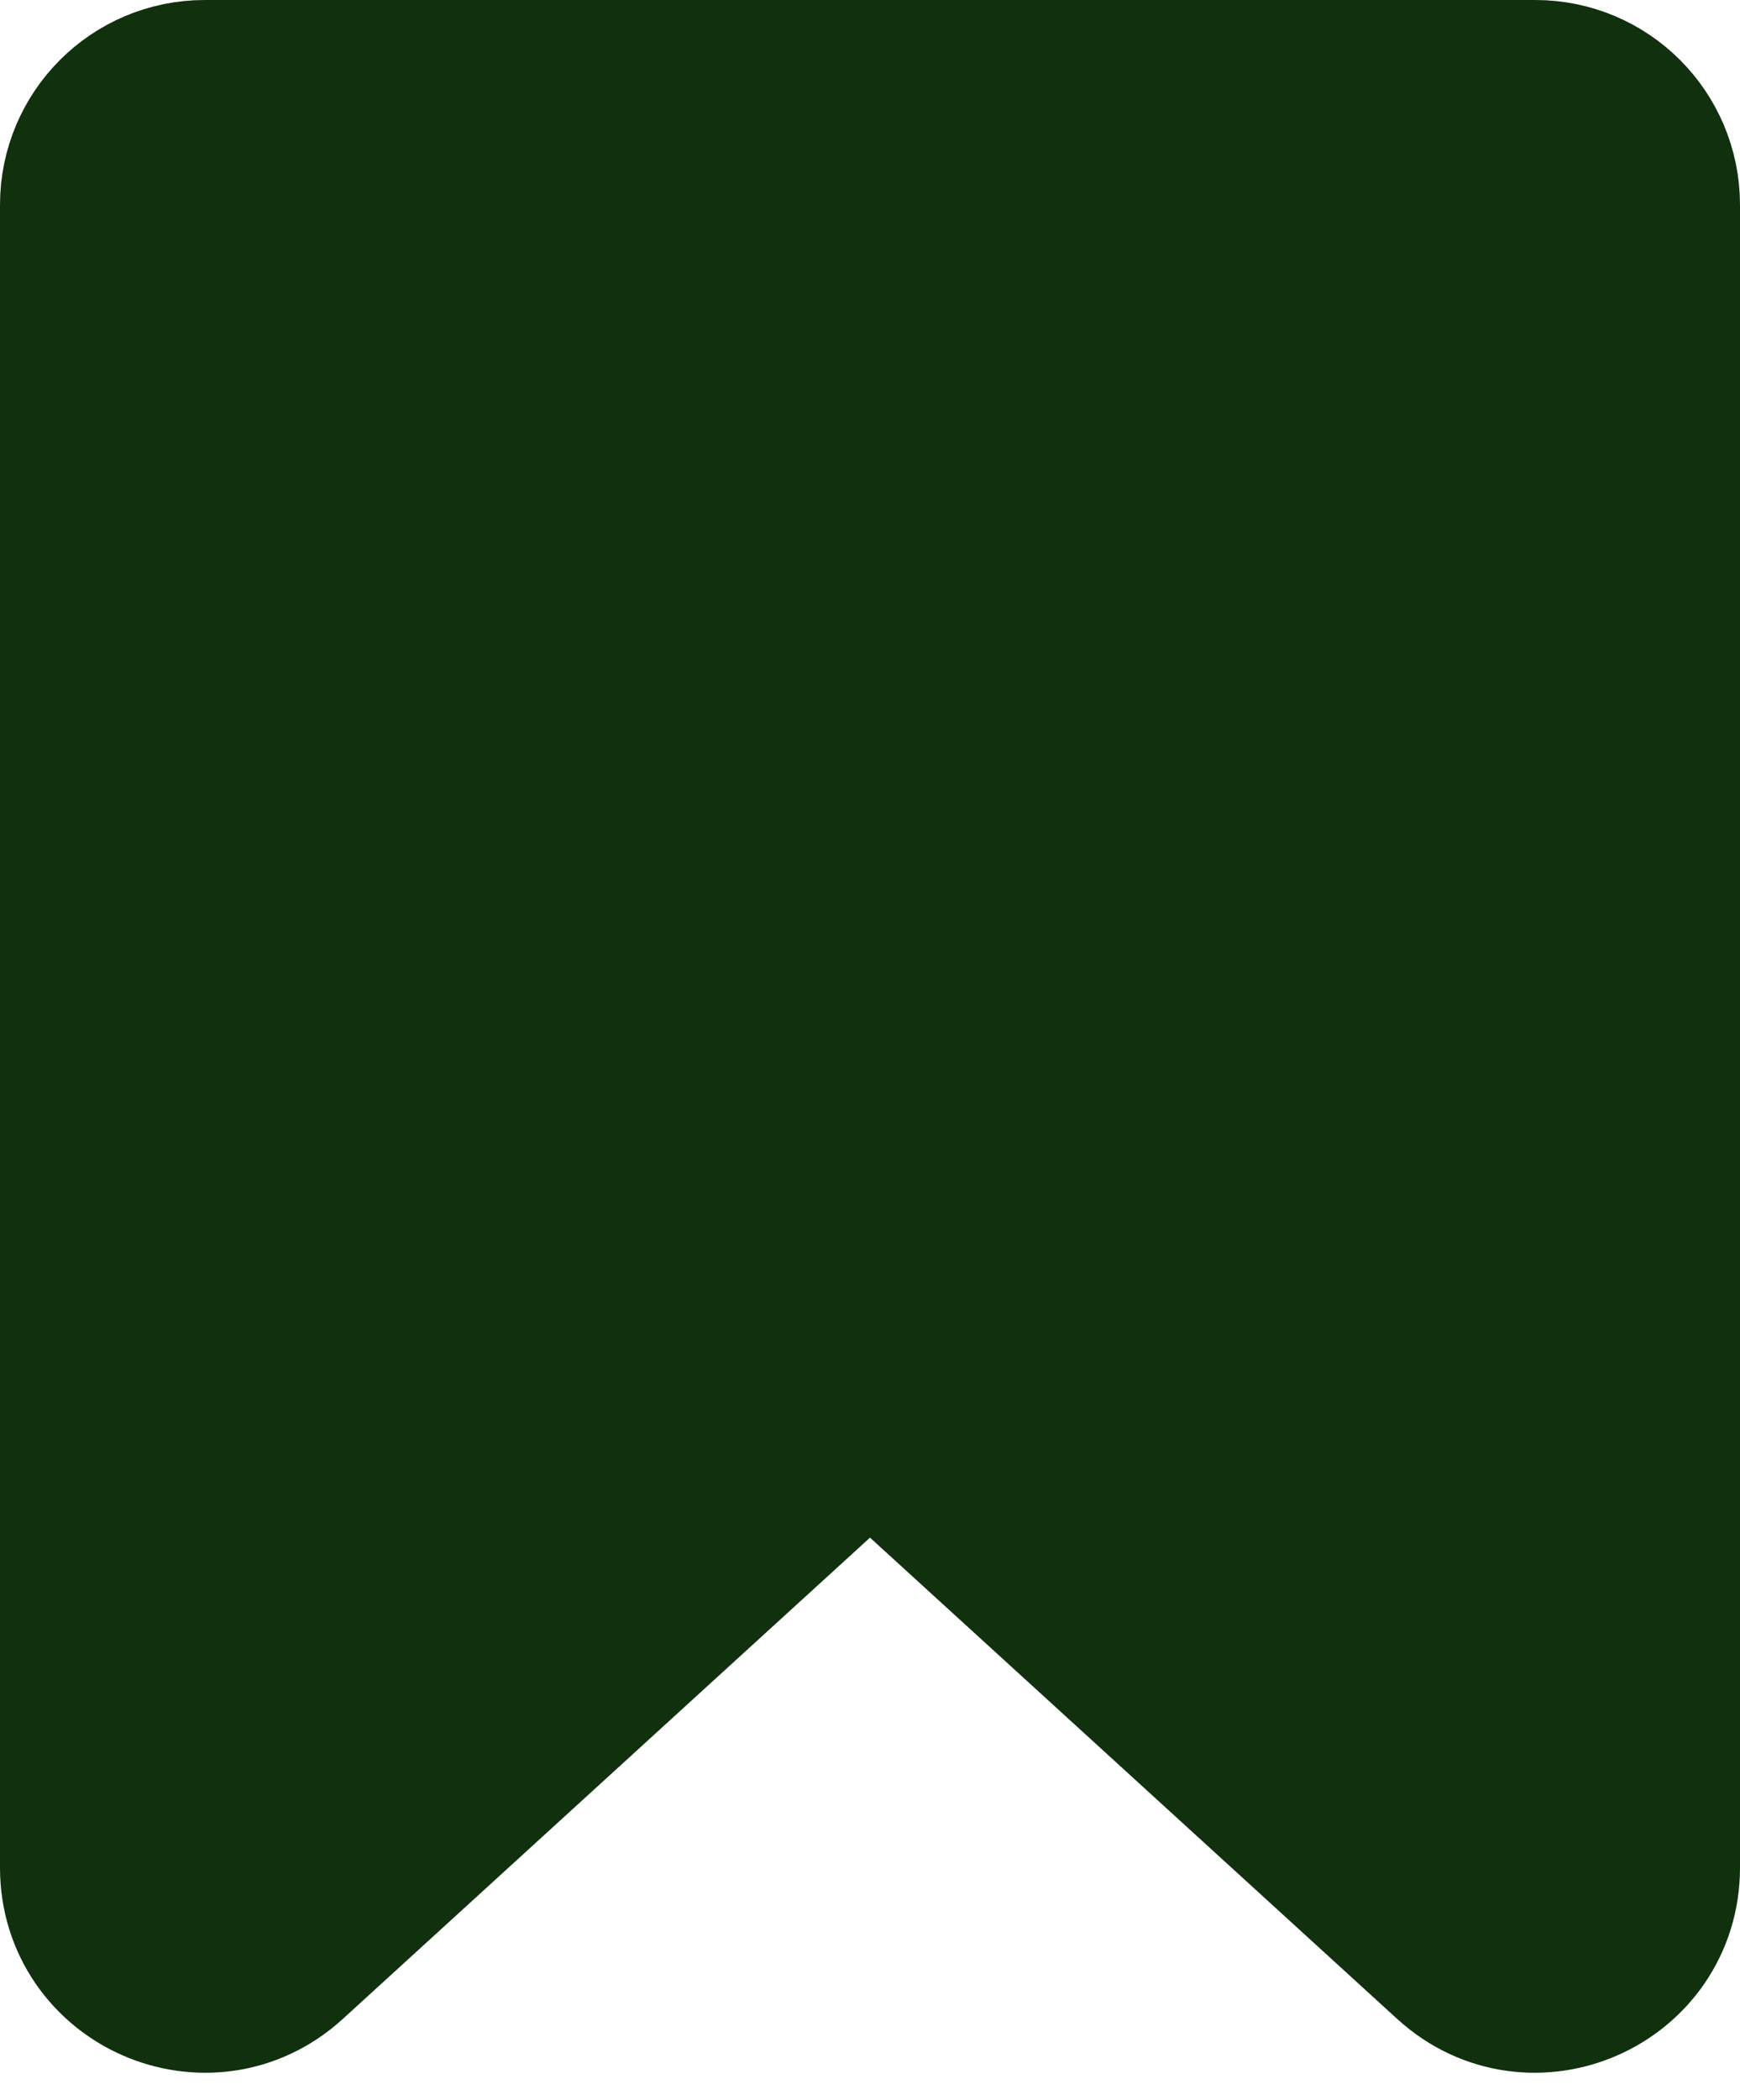 <svg width="34" height="41" viewBox="0 0 34 41" fill="none" xmlns="http://www.w3.org/2000/svg">
<path d="M32 36.468V4C32 2.895 31.105 2 30 2H17H4C2.895 2 2 2.895 2 4V36.468C2 38.206 4.064 39.117 5.348 37.946L15.652 28.546C16.416 27.849 17.584 27.849 18.348 28.546L28.652 37.946C29.936 39.117 32 38.206 32 36.468Z" fill="#10300E" stroke="#10300E" stroke-width="4"/>
</svg>
